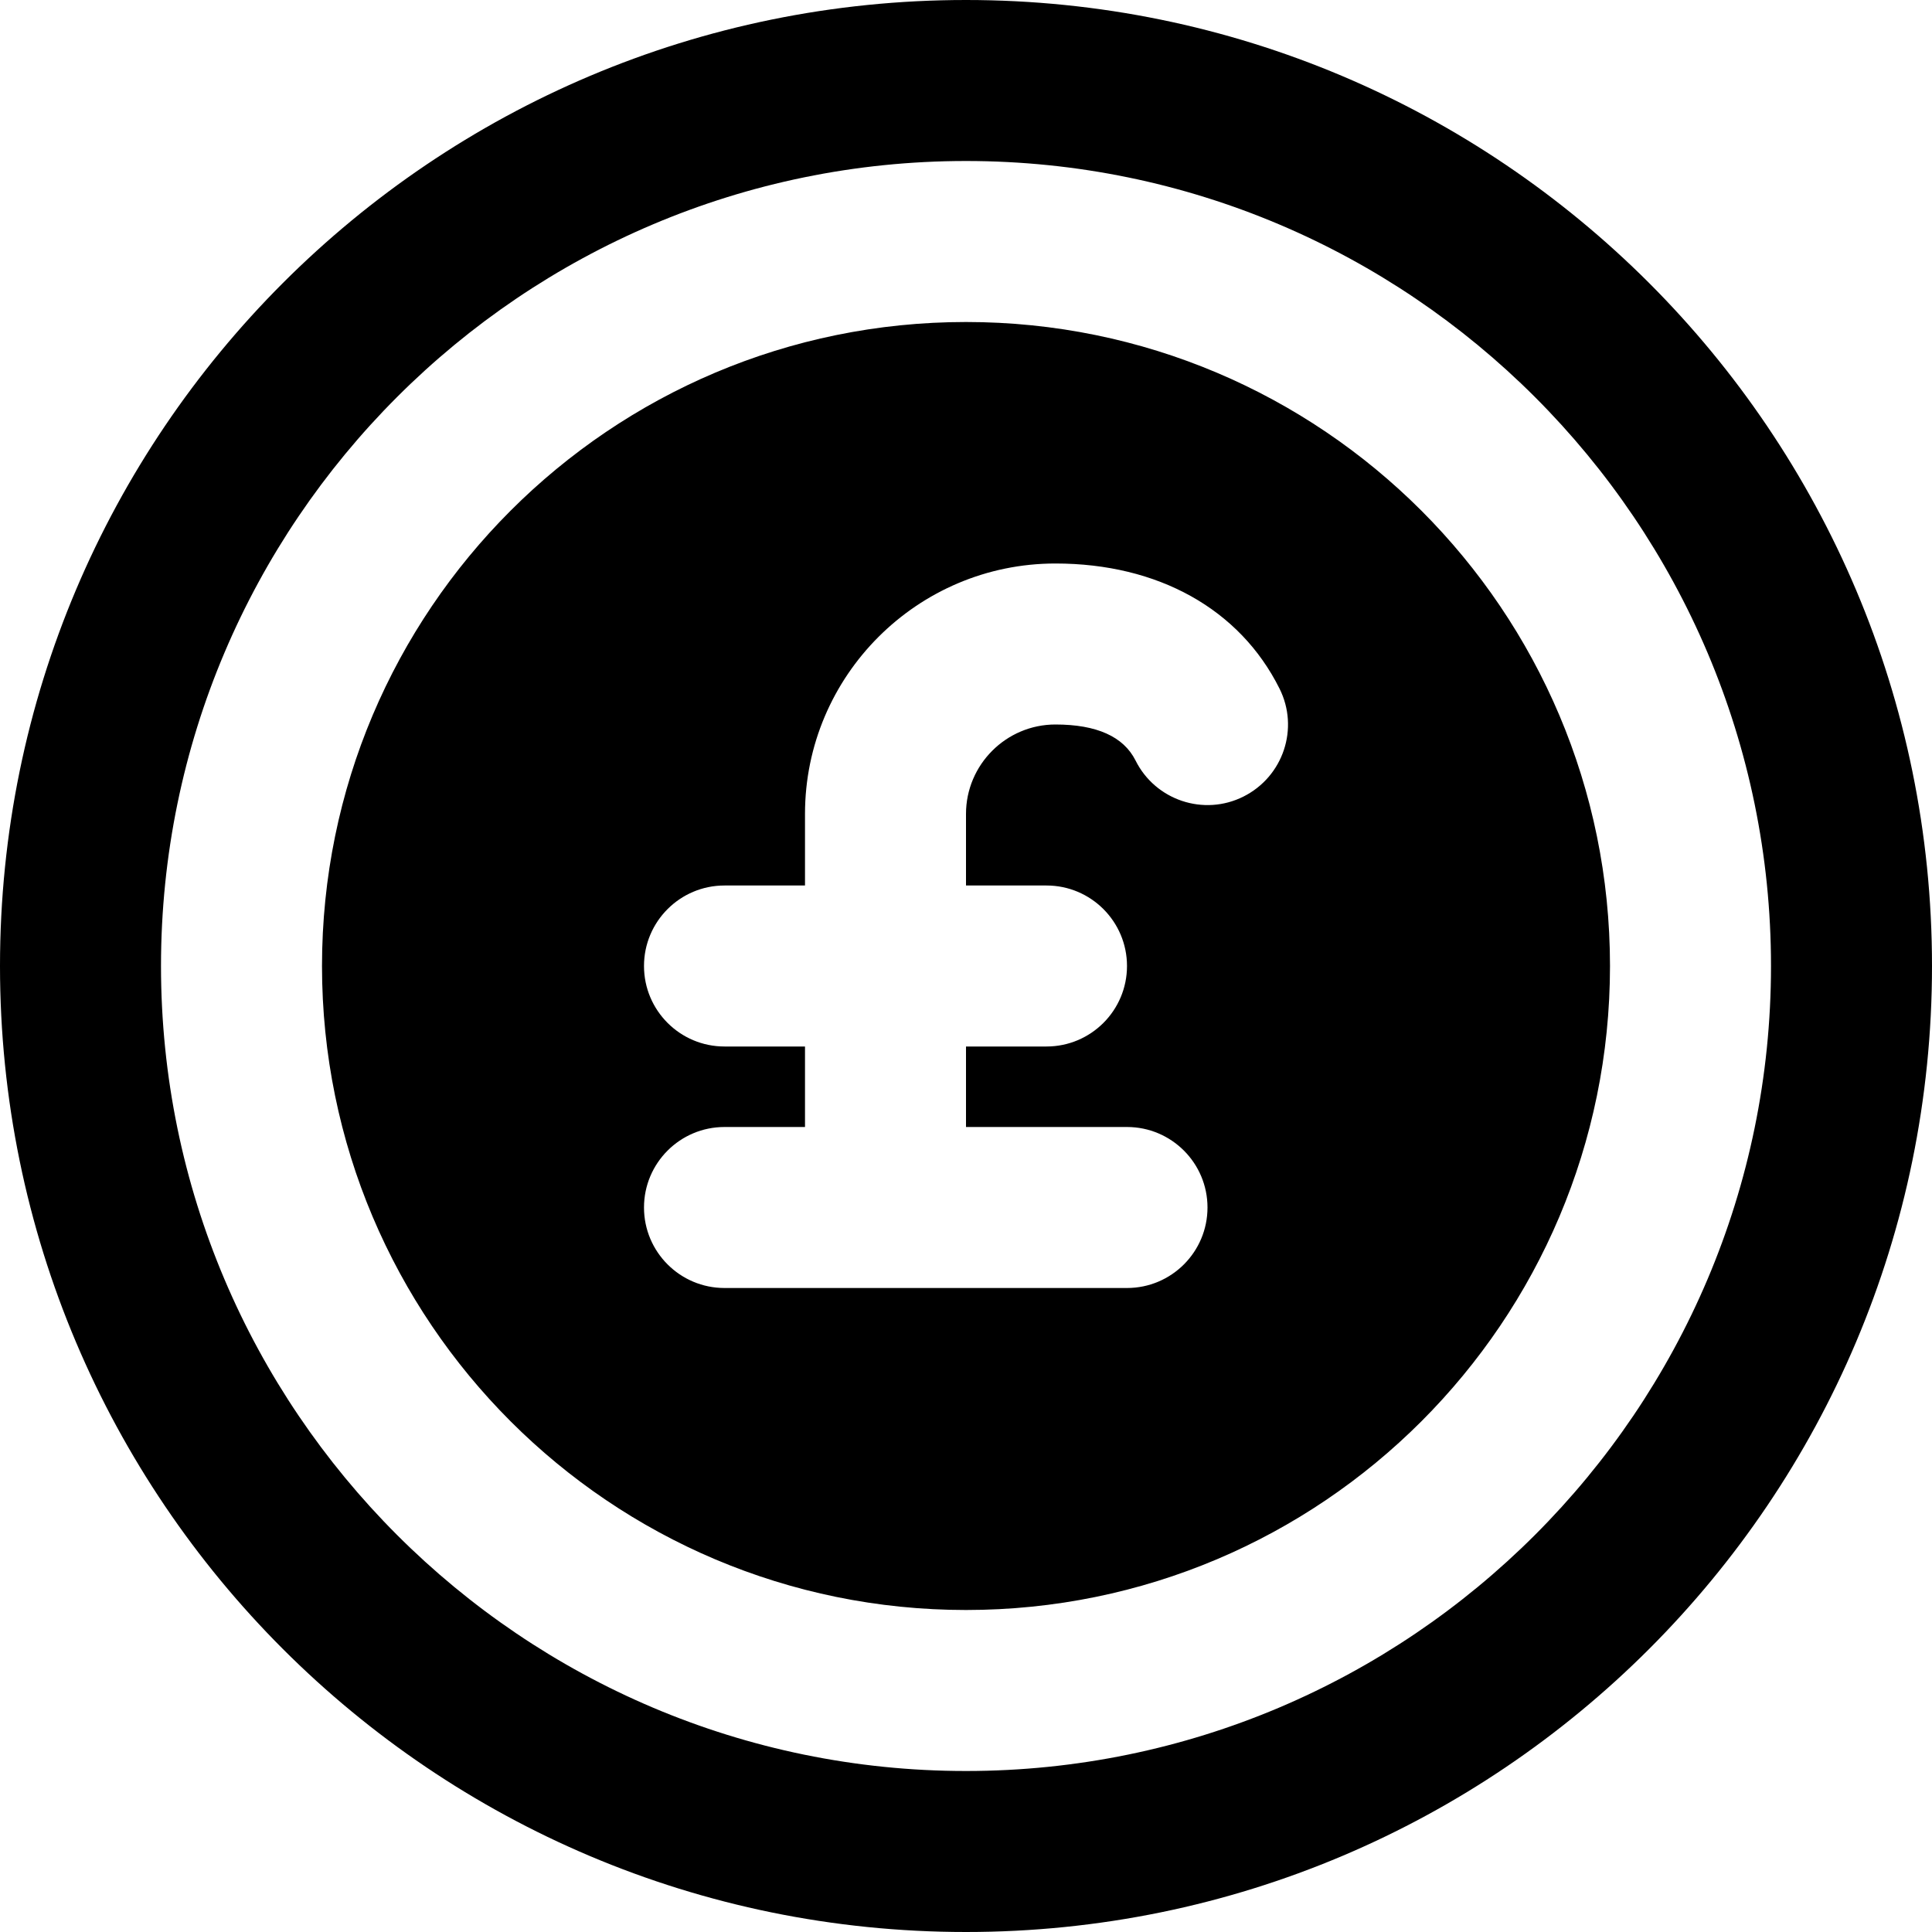 <svg
  width="24"
  height="24"
  viewBox="0 0 24 24"
  fill="none"
  xmlns="http://www.w3.org/2000/svg"
>
  <path
    fill-rule="evenodd"
    d="M12 0C5.373 0 0 5.373 0 12C0 18.627 5.373 24 12 24C18.627 24 24 18.627 24 12C24 5.373 18.627 0 12 0ZM12 22C6.486 22 2 17.514 2 12C2 6.486 6.486 2 12 2C17.514 2 22 6.486 22 12C22 17.514 17.514 22 12 22ZM12 4C7.582 4 4 7.582 4 12C4 16.418 7.582 20 12 20C16.418 20 20 16.418 20 12C20 7.582 16.418 4 12 4ZM15.447 9.895C14.954 10.143 14.352 9.941 14.106 9.447C13.957 9.15 13.623 9 13.111 9C12.499 9 12 9.499 12 10.111V11H13C13.552 11 14 11.448 14 12C14 12.552 13.552 13 13 13H12V14H14C14.552 14 15 14.448 15 15C15 15.552 14.552 16 14 16H9C8.448 16 8 15.552 8 15C8 14.448 8.448 14 9 14H10V13H9C8.448 13 8 12.552 8 12C8 11.448 8.448 11 9 11H10V10.111C10 8.396 11.396 7 13.111 7C14.386 7 15.401 7.566 15.894 8.553C16.142 9.047 15.941 9.647 15.447 9.895Z"
    fill="currentColor"
  />
</svg>
